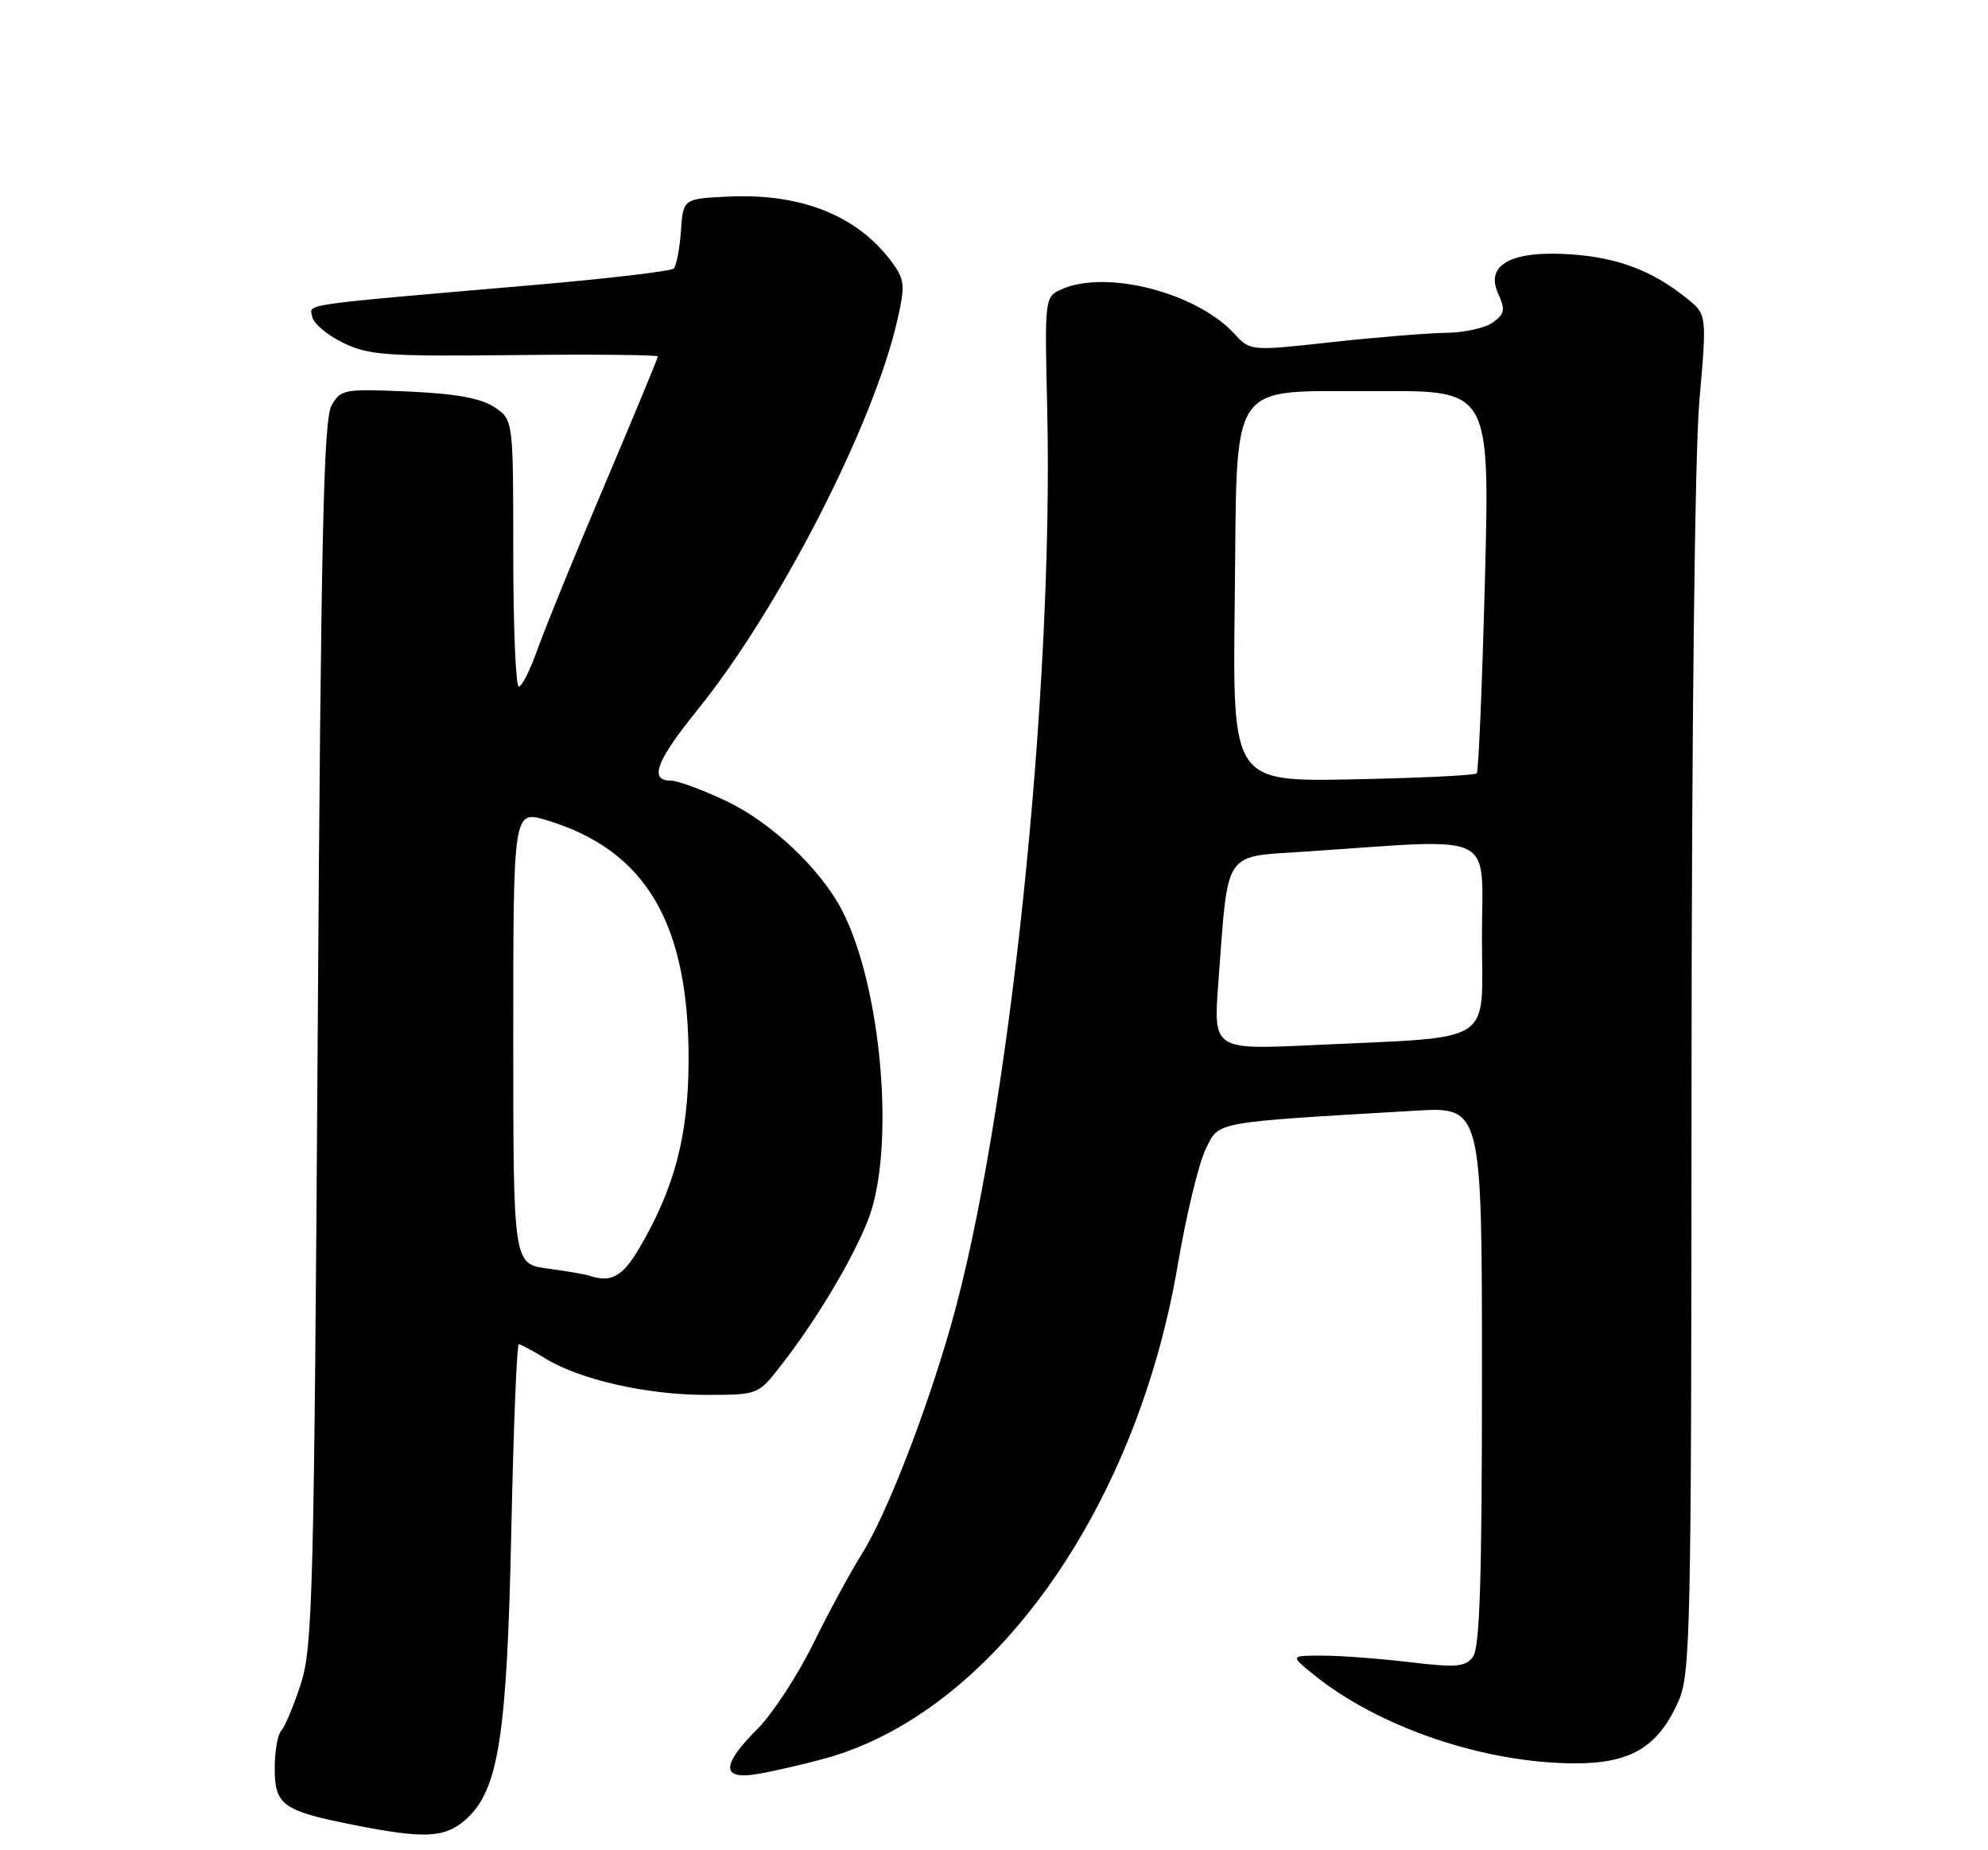 <?xml version="1.0" encoding="UTF-8" standalone="no"?>
<!DOCTYPE svg PUBLIC "-//W3C//DTD SVG 1.1//EN" "http://www.w3.org/Graphics/SVG/1.1/DTD/svg11.dtd" >
<svg xmlns="http://www.w3.org/2000/svg" xmlns:xlink="http://www.w3.org/1999/xlink" version="1.1" viewBox="0 0 275 256">
 <g >
 <path fill="currentColor"
d=" M 64.43 251.75 C 68.96 247.73 70.13 240.31 70.73 211.75 C 71.03 197.59 71.49 186.00 71.77 186.00 C 72.04 186.00 73.69 186.88 75.44 187.96 C 80.16 190.88 89.49 193.00 97.63 193.00 C 104.76 193.00 104.86 192.96 107.78 189.25 C 112.71 183.00 117.86 174.43 120.07 168.82 C 123.89 159.12 122.01 136.65 116.47 125.94 C 113.53 120.25 106.69 113.79 100.50 110.85 C 97.20 109.28 93.71 108.00 92.75 108.00 C 89.75 108.00 90.80 105.25 96.46 98.25 C 107.75 84.30 120.93 58.58 124.15 44.21 C 125.23 39.41 125.15 38.68 123.33 36.21 C 118.59 29.82 110.81 26.72 100.72 27.20 C 94.50 27.50 94.50 27.50 94.19 32.00 C 94.01 34.48 93.56 36.80 93.19 37.16 C 92.81 37.52 84.17 38.54 74.00 39.42 C 40.80 42.29 42.85 42.00 43.19 43.84 C 43.36 44.75 45.27 46.37 47.44 47.42 C 50.98 49.15 53.41 49.33 71.19 49.13 C 82.09 49.01 91.00 49.10 91.00 49.32 C 91.00 49.54 87.68 57.55 83.63 67.11 C 79.57 76.68 75.41 86.86 74.39 89.75 C 73.37 92.64 72.19 95.00 71.77 95.00 C 71.34 95.00 71.00 86.69 71.00 76.52 C 71.00 58.05 71.00 58.05 68.35 56.31 C 66.48 55.09 63.01 54.46 56.45 54.17 C 47.56 53.79 47.14 53.86 45.85 56.13 C 44.76 58.04 44.39 74.78 43.95 143.00 C 43.44 220.54 43.25 227.95 41.61 233.00 C 40.62 236.03 39.41 238.93 38.91 239.45 C 38.41 239.97 38.00 242.32 38.00 244.66 C 38.00 249.75 39.10 250.55 48.83 252.48 C 58.70 254.45 61.53 254.32 64.43 251.75 Z  M 114.00 243.34 C 137.11 237.05 157.13 209.09 162.92 175.02 C 164.08 168.19 165.81 161.01 166.76 159.05 C 168.69 155.11 167.42 155.35 195.75 153.68 C 205.00 153.13 205.00 153.13 205.00 190.37 C 205.00 218.63 204.70 228.01 203.75 229.25 C 202.68 230.65 201.45 230.75 195.00 229.98 C 190.88 229.49 185.47 229.08 183.00 229.08 C 178.50 229.07 178.50 229.07 181.50 231.53 C 190.50 238.92 205.18 243.95 217.85 243.98 C 225.50 244.00 229.29 241.77 232.09 235.60 C 233.86 231.71 233.96 227.29 233.99 149.50 C 234.01 100.69 234.45 62.65 235.07 55.51 C 236.12 43.51 236.12 43.51 233.31 41.26 C 228.54 37.43 223.76 35.63 217.25 35.19 C 209.07 34.64 205.41 36.62 207.24 40.62 C 208.25 42.85 208.15 43.42 206.52 44.61 C 205.47 45.37 202.57 46.02 200.06 46.05 C 197.55 46.08 190.43 46.66 184.23 47.34 C 172.96 48.58 172.96 48.58 170.73 46.16 C 165.49 40.46 152.93 37.25 146.80 40.05 C 144.52 41.08 144.50 41.24 144.86 56.54 C 145.77 96.07 139.53 155.44 131.51 183.50 C 127.99 195.80 122.56 209.72 119.19 215.06 C 117.65 217.50 114.62 223.09 112.46 227.49 C 110.30 231.88 106.83 237.17 104.76 239.24 C 99.75 244.25 99.75 246.30 104.75 245.46 C 106.81 245.12 110.97 244.16 114.00 243.34 Z  M 81.50 176.50 C 80.95 176.31 78.36 175.87 75.75 175.52 C 71.00 174.88 71.00 174.88 71.00 143.49 C 71.00 112.10 71.00 112.10 75.60 113.48 C 89.40 117.63 95.36 127.81 95.25 147.00 C 95.19 157.24 93.28 164.43 88.45 172.67 C 86.12 176.65 84.52 177.53 81.50 176.50 Z  M 168.54 135.88 C 169.93 117.34 169.10 118.60 180.53 117.83 C 207.51 116.02 205.00 114.81 205.00 129.62 C 205.00 144.81 207.22 143.39 181.67 144.60 C 167.83 145.25 167.83 145.25 168.54 135.88 Z  M 170.80 83.34 C 171.19 51.71 169.48 54.23 190.62 54.12 C 206.08 54.03 206.08 54.03 205.41 80.27 C 205.03 94.69 204.53 106.72 204.28 107.00 C 204.04 107.28 196.34 107.65 187.17 107.83 C 170.50 108.16 170.50 108.16 170.80 83.34 Z "/>
</g>
</svg>